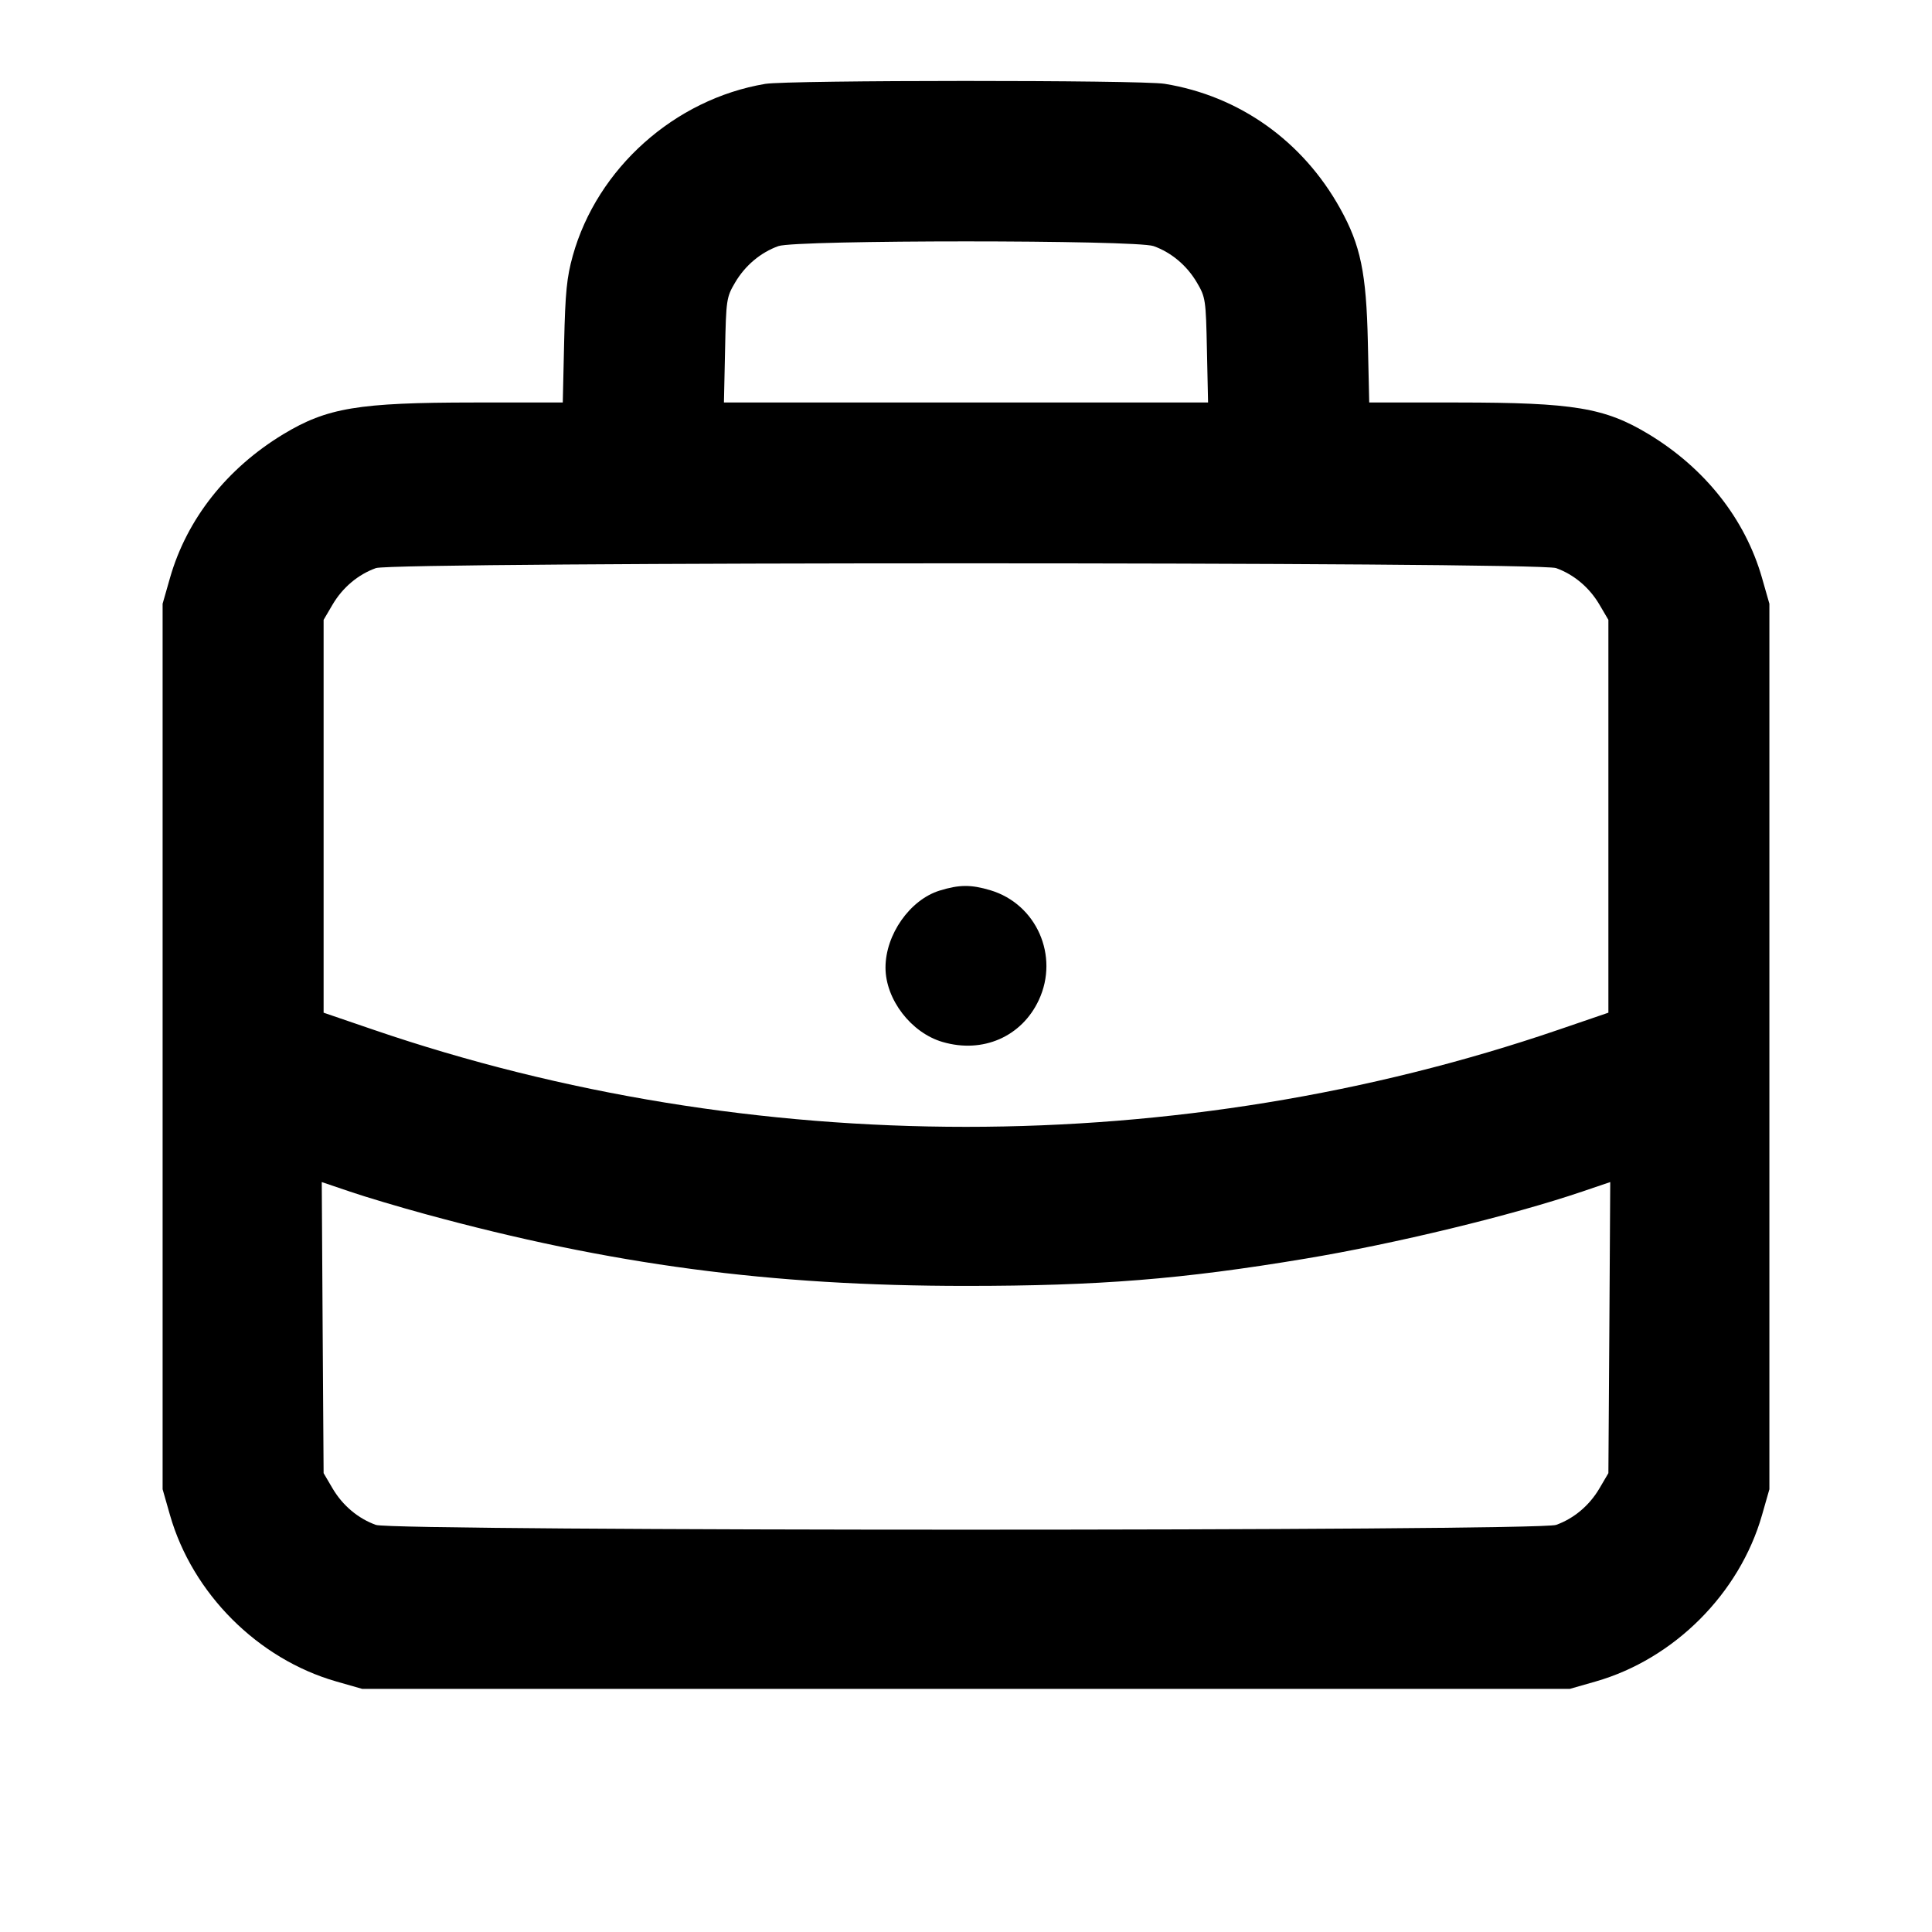 <svg width="24" height="24" viewBox="0 0 24 24" fill="none" xmlns="http://www.w3.org/2000/svg"><path d="M9.506 1.042 C 8.381 1.231,7.418 2.091,7.115 3.178 C 7.041 3.444,7.022 3.631,7.008 4.250 L 6.991 5.000 5.886 5.000 C 4.450 5.001,4.064 5.065,3.519 5.394 C 2.819 5.818,2.321 6.448,2.112 7.178 L 2.020 7.500 2.020 13.000 L 2.020 18.500 2.112 18.822 C 2.391 19.796,3.204 20.609,4.178 20.888 L 4.500 20.980 12.000 20.980 L 19.500 20.980 19.822 20.888 C 20.796 20.609,21.609 19.796,21.888 18.822 L 21.980 18.500 21.980 13.000 L 21.980 7.500 21.888 7.178 C 21.679 6.448,21.181 5.818,20.481 5.394 C 19.936 5.065,19.550 5.001,18.114 5.000 L 17.009 5.000 16.992 4.250 C 16.973 3.389,16.902 3.047,16.648 2.590 C 16.182 1.751,15.394 1.191,14.467 1.041 C 14.172 0.993,9.793 0.994,9.506 1.042 M14.330 3.057 C 14.551 3.136,14.744 3.298,14.869 3.511 C 14.976 3.693,14.980 3.723,14.993 4.350 L 15.007 5.000 12.000 5.000 L 8.993 5.000 9.007 4.350 C 9.020 3.723,9.024 3.693,9.131 3.511 C 9.256 3.298,9.449 3.136,9.670 3.057 C 9.889 2.979,14.111 2.979,14.330 3.057 M19.330 7.057 C 19.551 7.136,19.744 7.298,19.869 7.511 L 19.980 7.700 19.980 10.140 L 19.980 12.580 19.360 12.792 C 14.658 14.400,9.342 14.400,4.640 12.792 L 4.020 12.580 4.020 10.140 L 4.020 7.700 4.131 7.511 C 4.256 7.298,4.449 7.136,4.670 7.057 C 4.893 6.978,19.107 6.978,19.330 7.057 M11.673 11.063 C 11.304 11.177,11.000 11.609,11.000 12.020 C 11.000 12.415,11.319 12.831,11.710 12.944 C 12.209 13.090,12.693 12.878,12.905 12.422 C 13.160 11.874,12.875 11.230,12.303 11.059 C 12.062 10.987,11.917 10.988,11.673 11.063 M5.280 15.081 C 7.587 15.711,9.567 15.974,12.000 15.974 C 13.649 15.974,14.686 15.891,16.213 15.636 C 17.322 15.452,18.784 15.098,19.652 14.803 L 20.003 14.684 19.992 16.492 L 19.980 18.300 19.869 18.489 C 19.744 18.702,19.551 18.864,19.330 18.943 C 19.107 19.022,4.893 19.022,4.670 18.943 C 4.449 18.864,4.256 18.702,4.131 18.489 L 4.020 18.300 4.008 16.492 L 3.997 14.684 4.348 14.803 C 4.542 14.869,4.961 14.994,5.280 15.081 " stroke="none" fill-rule="evenodd" fill="black"></path></svg>